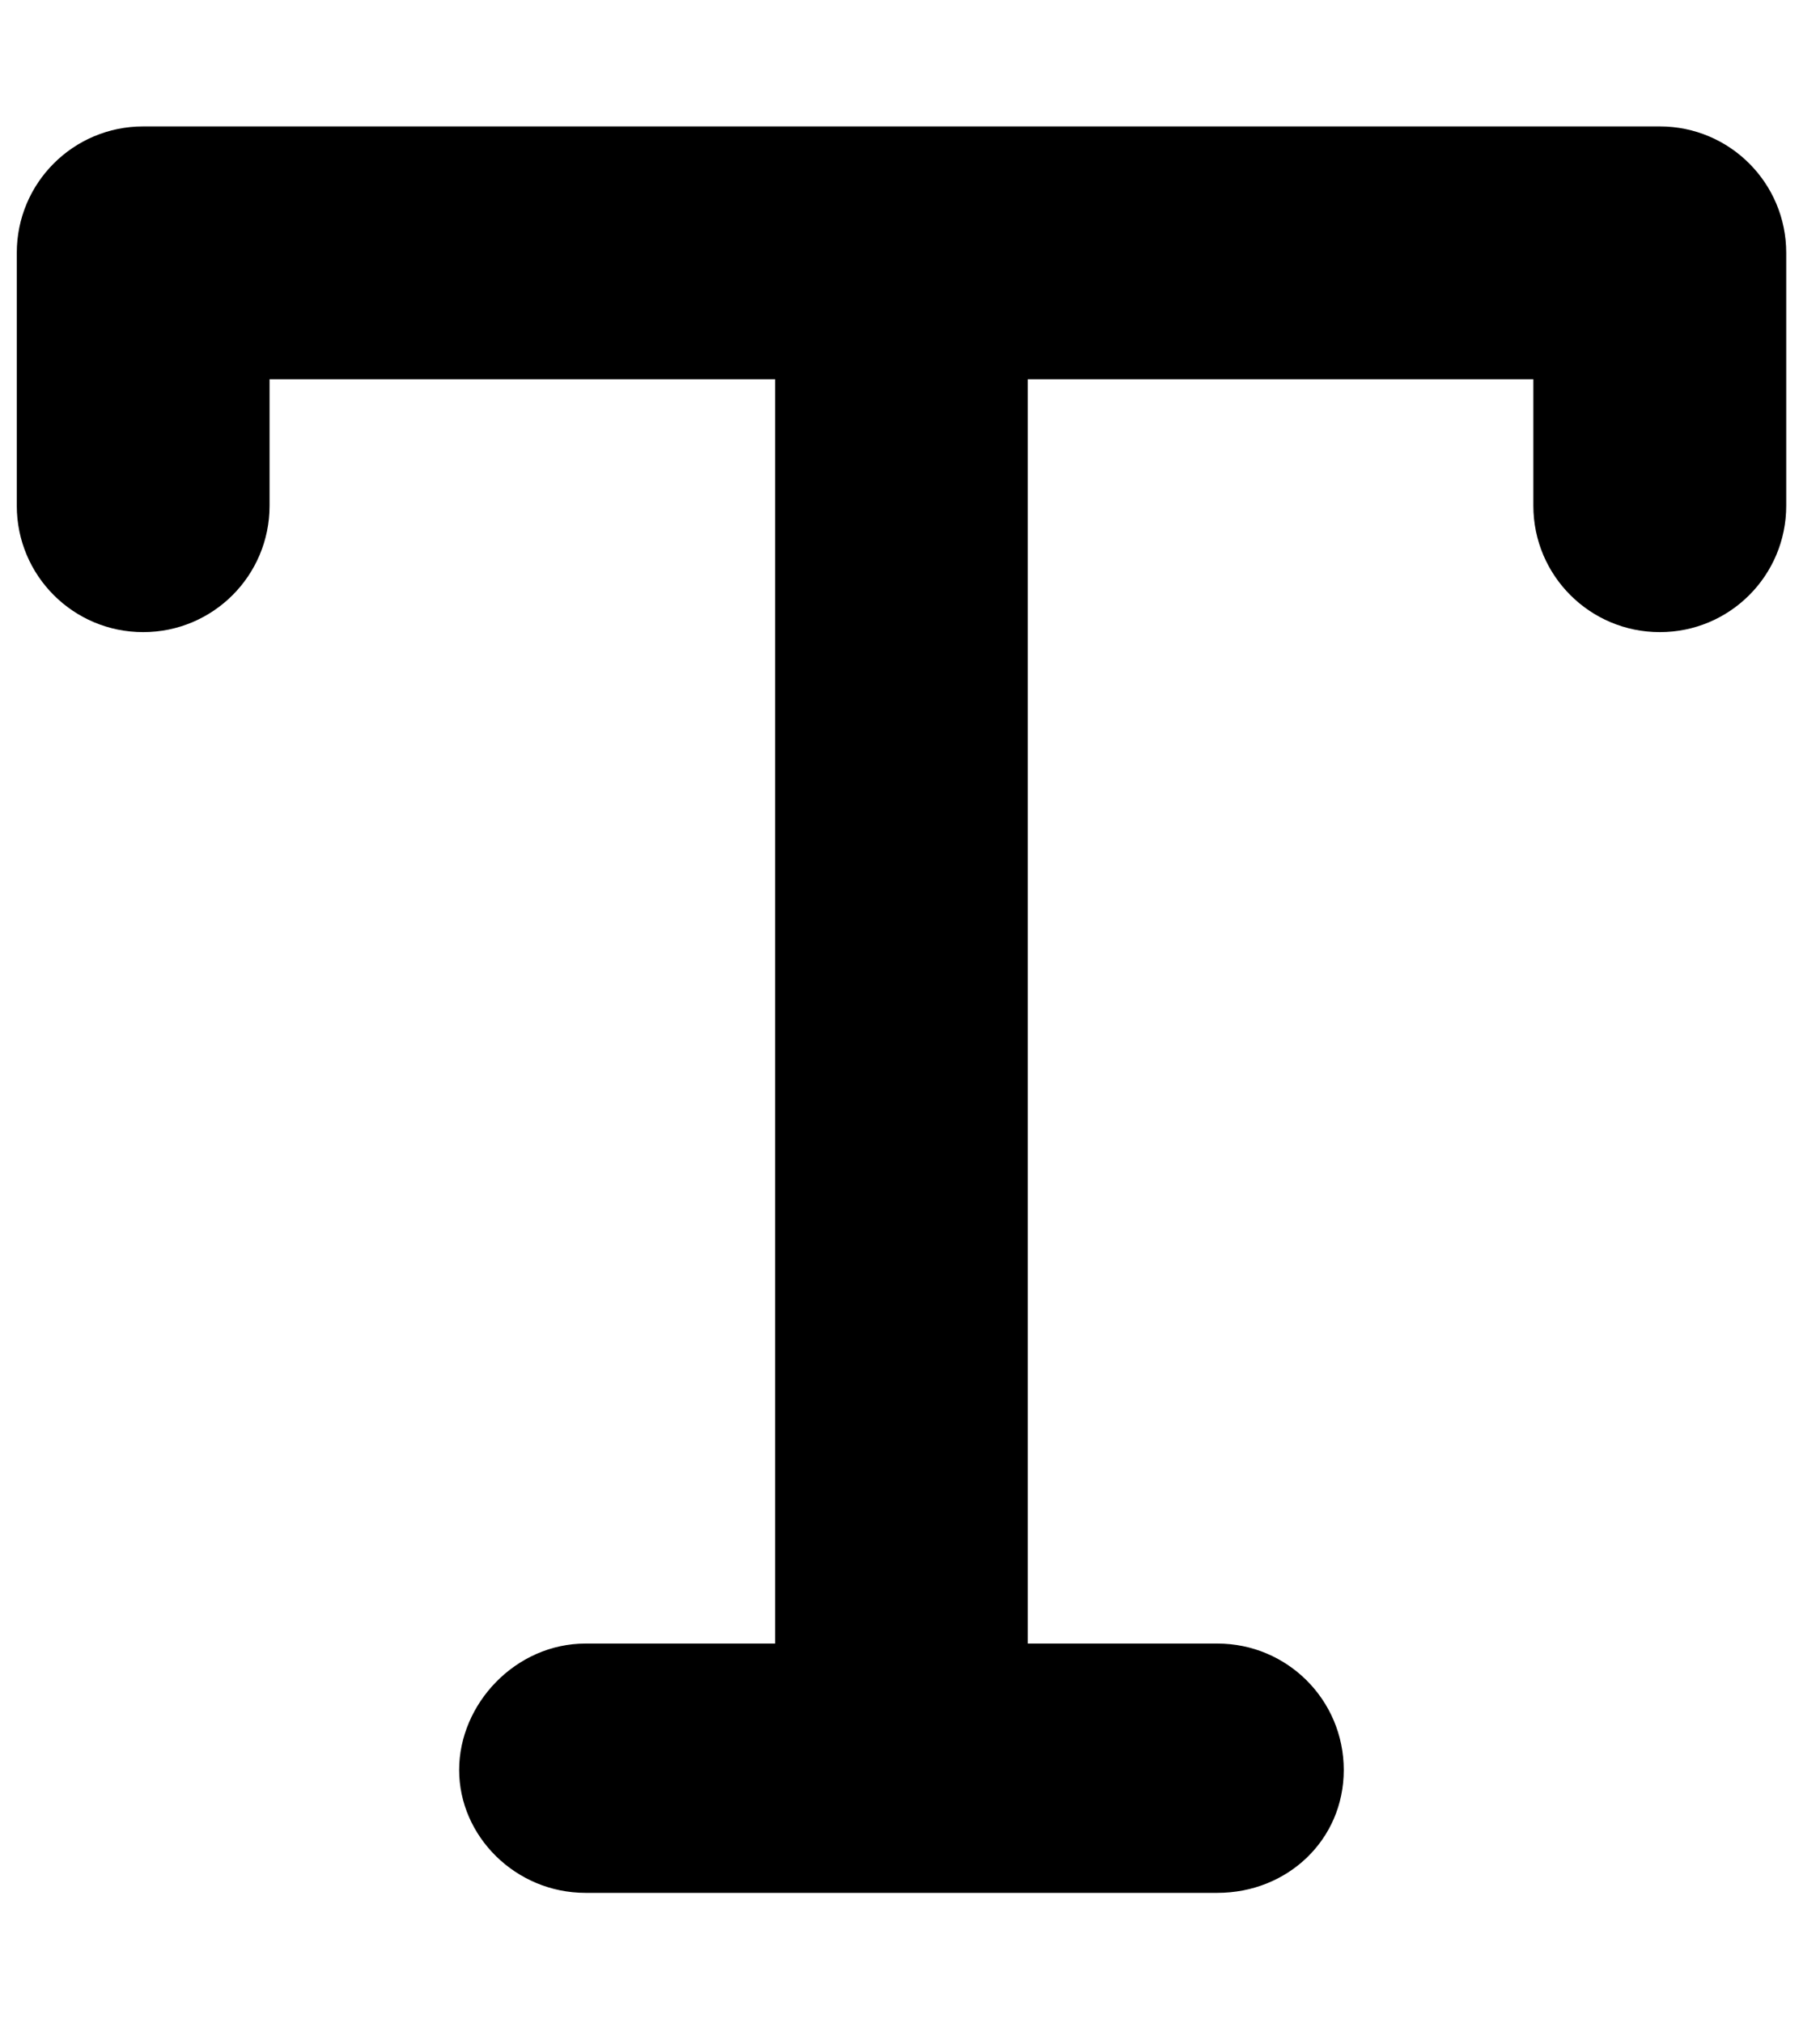 <svg preserveAspectRatio="xMidYMid" width="18" height="20" viewBox="0 0 18 20" fill="none" xmlns="http://www.w3.org/2000/svg">
<g clip-path="url(#clip0_34_1397)">
<path d="M17.666 2.5V5C17.666 5.691 17.107 6.25 16.416 6.25C15.725 6.25 15.165 5.691 15.165 5V3.75H10.165V16.25H12.04C12.732 16.25 13.29 16.809 13.29 17.5C13.29 18.192 12.732 18.715 12.04 18.715H5.791C5.1 18.715 4.541 18.156 4.541 17.5C4.541 16.845 5.1 16.25 5.791 16.25H7.666V3.75H2.666V5C2.666 5.691 2.107 6.25 1.416 6.25C0.725 6.25 0.166 5.691 0.166 5V2.5C0.166 1.809 0.725 1.25 1.416 1.25H16.416C17.107 1.25 17.666 1.81 17.666 2.5Z" fill="current"/>
</g>
<defs>
<clipPath id="clip0_34_1397">
<rect width="17.5" height="20" fill="white" transform="translate(0.166)"/>
</clipPath>
</defs>
</svg>
